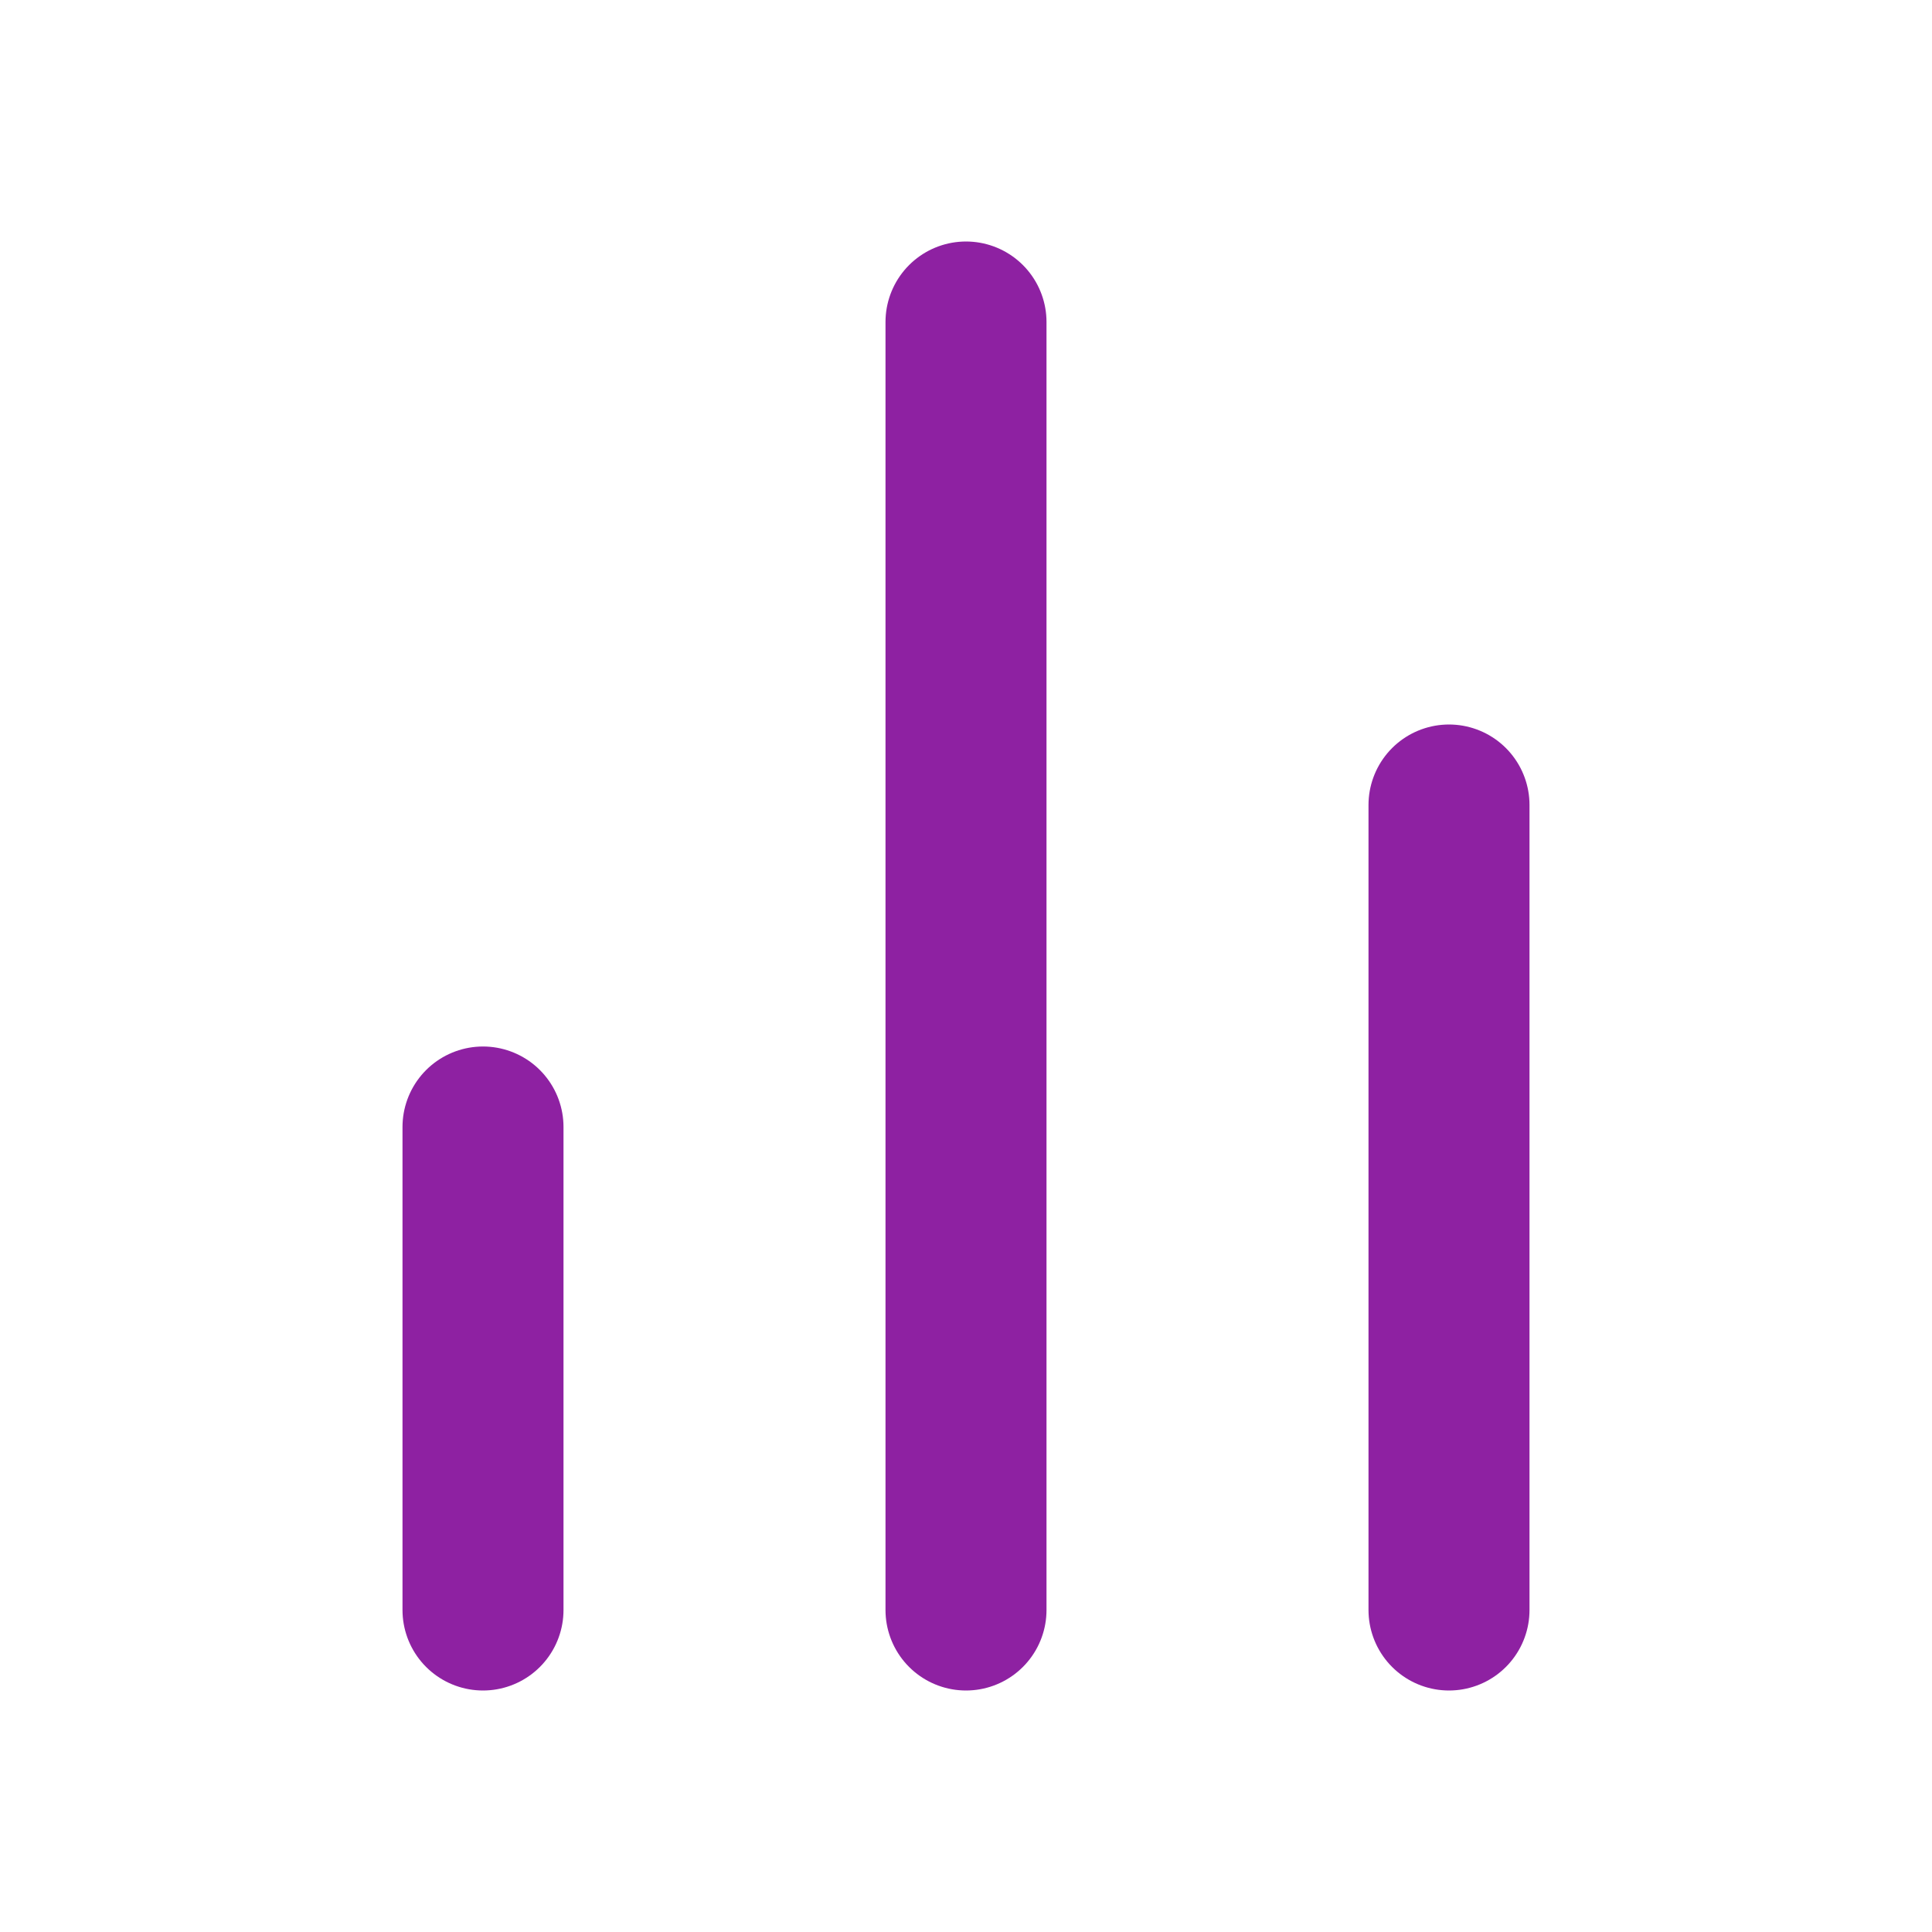 <svg xmlns="http://www.w3.org/2000/svg" width="32" height="32" viewBox="0 0 24 24" fill="none" stroke="rgb(142, 33, 162)" stroke-width="2" stroke-linecap="round" stroke-linejoin="round" class="feather feather-bar-chart-2"><line x1="18" y1="20" x2="18" y2="10"></line><line x1="12" y1="20" x2="12" y2="4"></line><line x1="6" y1="20" x2="6" y2="14"></line></svg>
